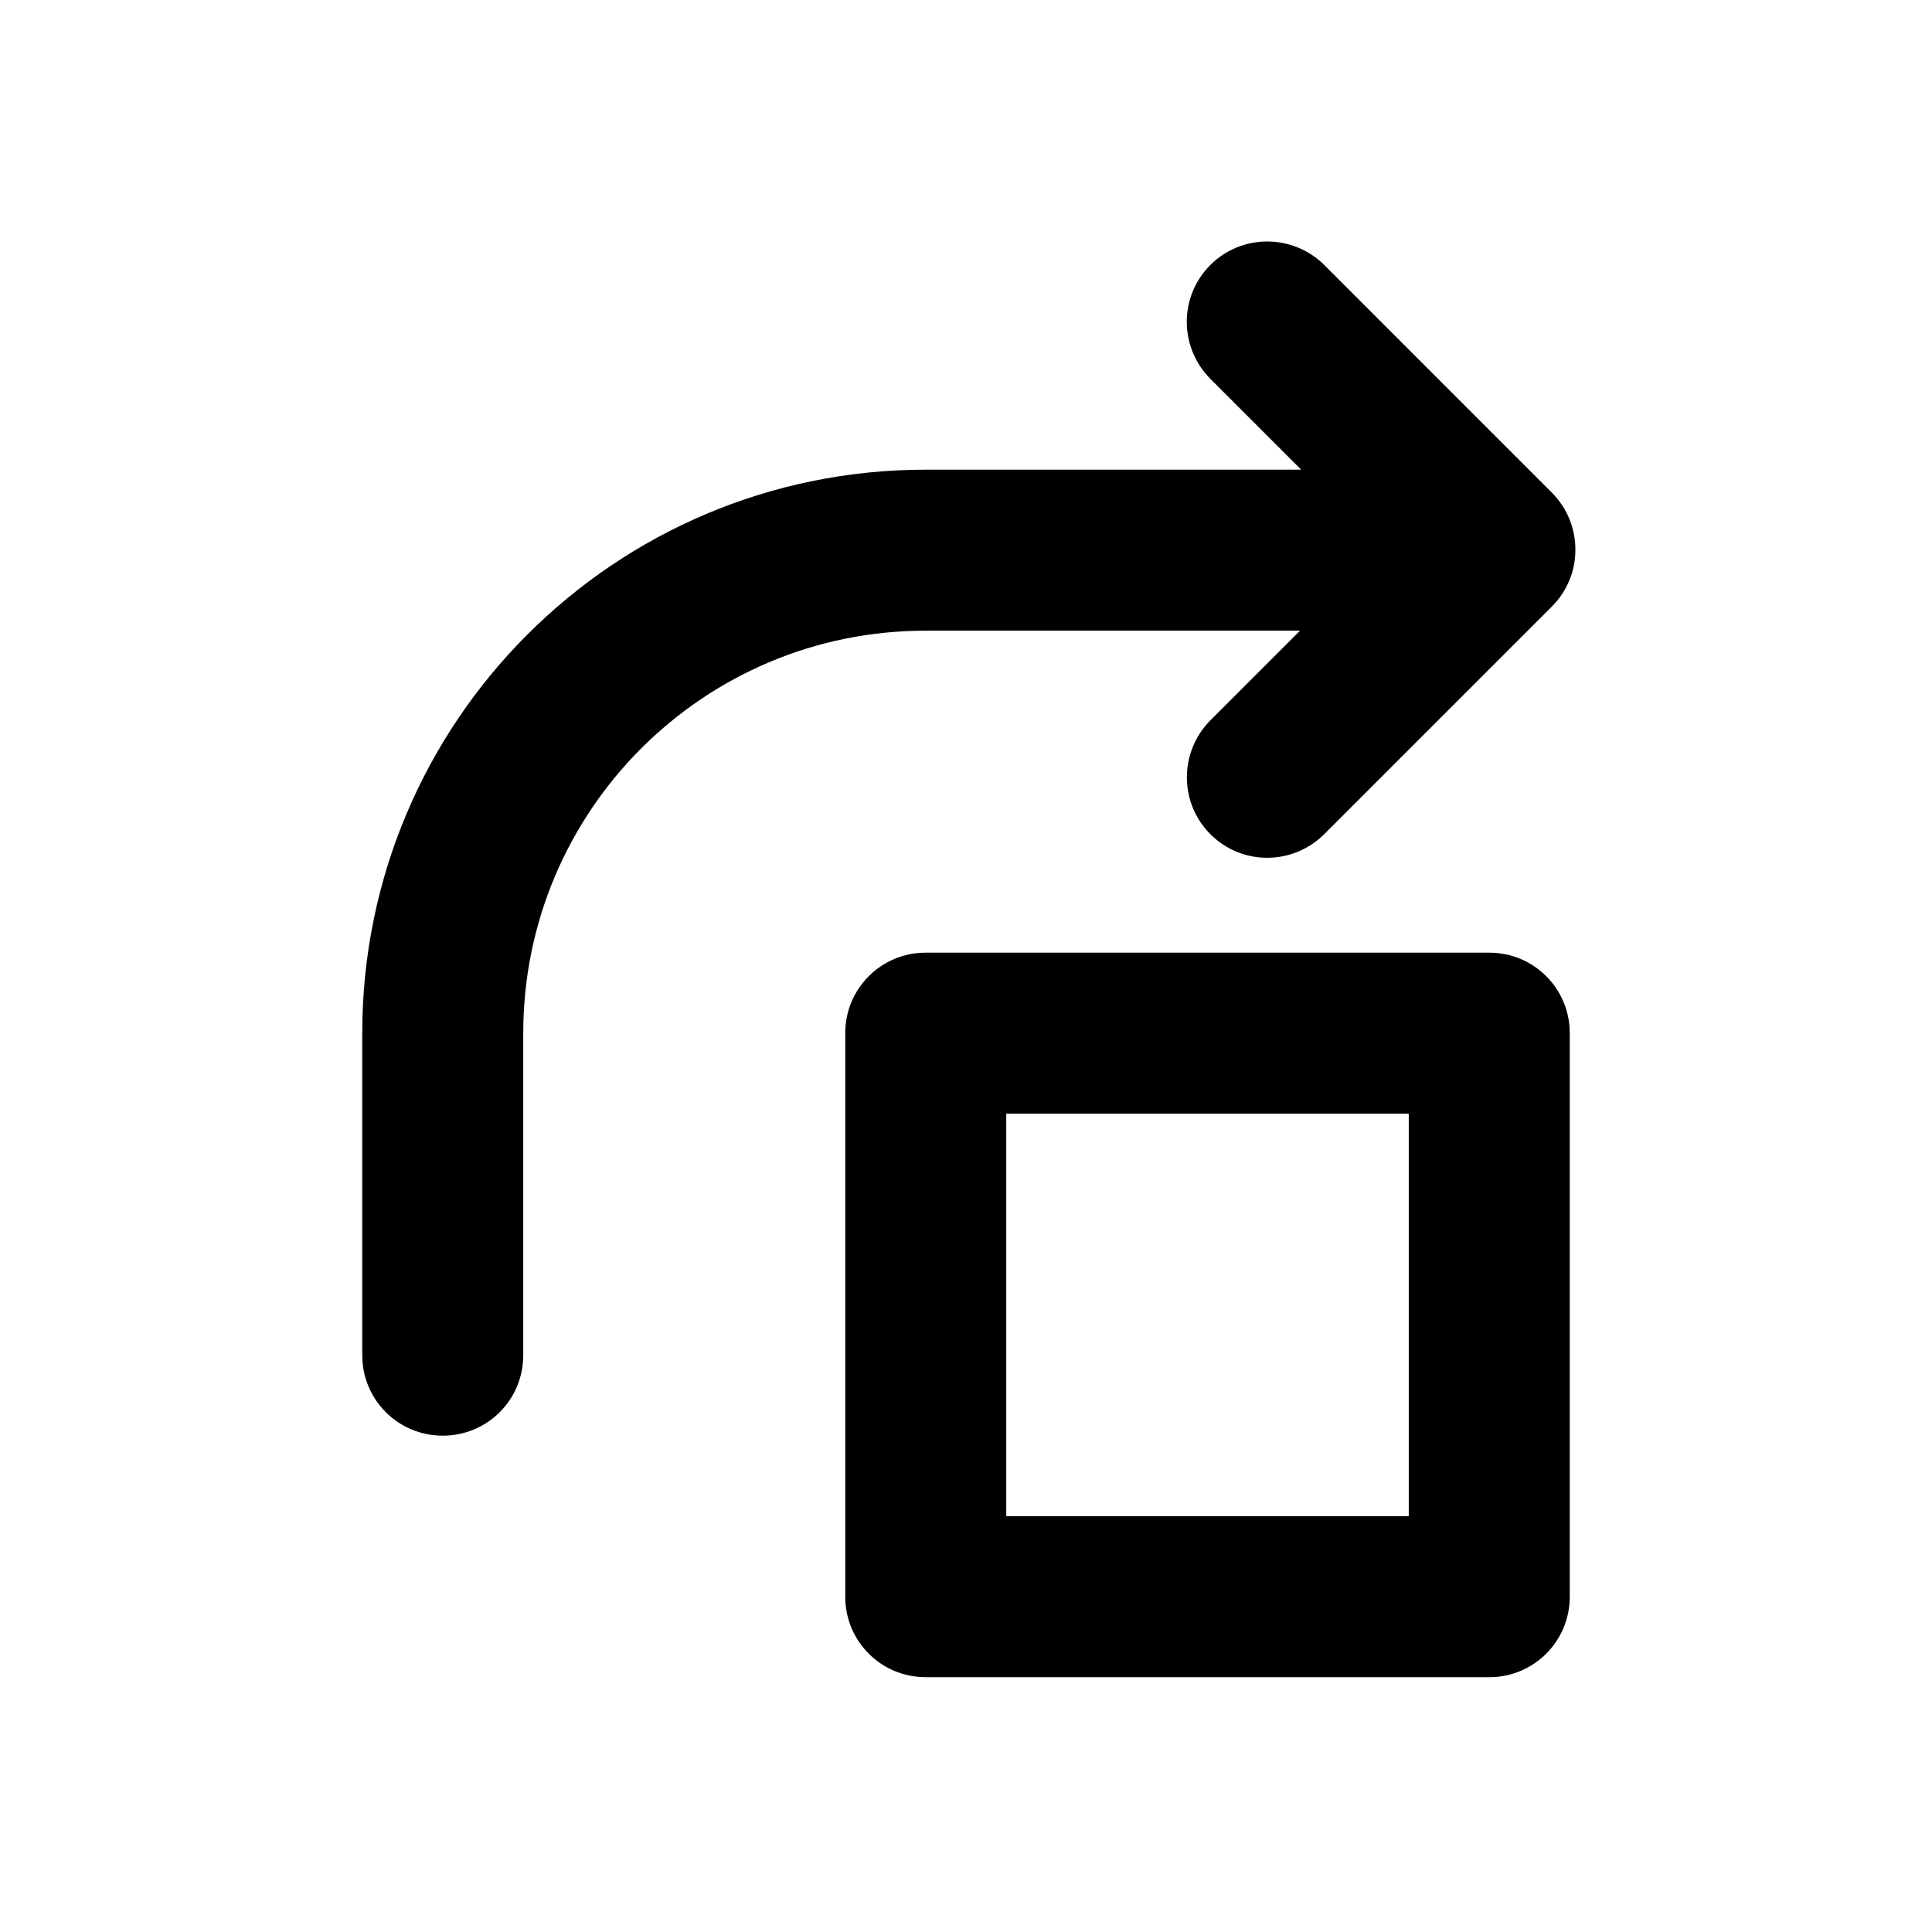 <?xml version="1.0" encoding="UTF-8"?>
<svg width="48px" height="48px" viewBox="0 0 48 48" version="1.1" xmlns="http://www.w3.org/2000/svg" xmlns:xlink="http://www.w3.org/1999/xlink">
    <!-- Generator: Sketch 43.2 (39069) - http://www.bohemiancoding.com/sketch -->
    <title>theicons.co/svg/photo-11</title>
    <desc>Created with Sketch.</desc>
    <defs></defs>
    <g id="The-Icons" stroke="none" stroke-width="1" fill="none" fill-rule="evenodd">
        <path d="M22.996,15.669 C17.473,15.669 13,20.145 13,25.67 L13,33.67 C13,34.782 12.105,35.669 11,35.669 C9.888,35.669 9,34.774 9,33.67 L9,25.67 C9,17.937 15.263,11.669 22.996,11.669 L32.328,11.669 L30.077,9.418 C29.293,8.633 29.285,7.37 30.071,6.583 C30.852,5.802 32.123,5.807 32.906,6.589 L38.55,12.234 C38.946,12.63 39.14,13.141 39.14,13.653 C39.143,14.165 38.949,14.676 38.556,15.069 C38.552,15.073 32.906,20.719 32.906,20.719 C32.121,21.504 30.858,21.512 30.071,20.725 C29.29,19.944 29.295,18.673 30.077,17.891 L32.299,15.669 L22.996,15.669 Z M21,25.664 C21,24.562 21.893,23.669 22.995,23.669 L37.005,23.669 C38.107,23.669 39,24.562 39,25.664 L39,39.674 C39,40.776 38.107,41.669 37.005,41.669 L22.995,41.669 C21.893,41.669 21,40.776 21,39.674 L21,25.664 Z M25,27.669 L25,37.669 L35,37.669 L35,27.669 L25,27.669 Z" id="Combined-Shape" fill="#000000"></path>
    </g>
</svg>